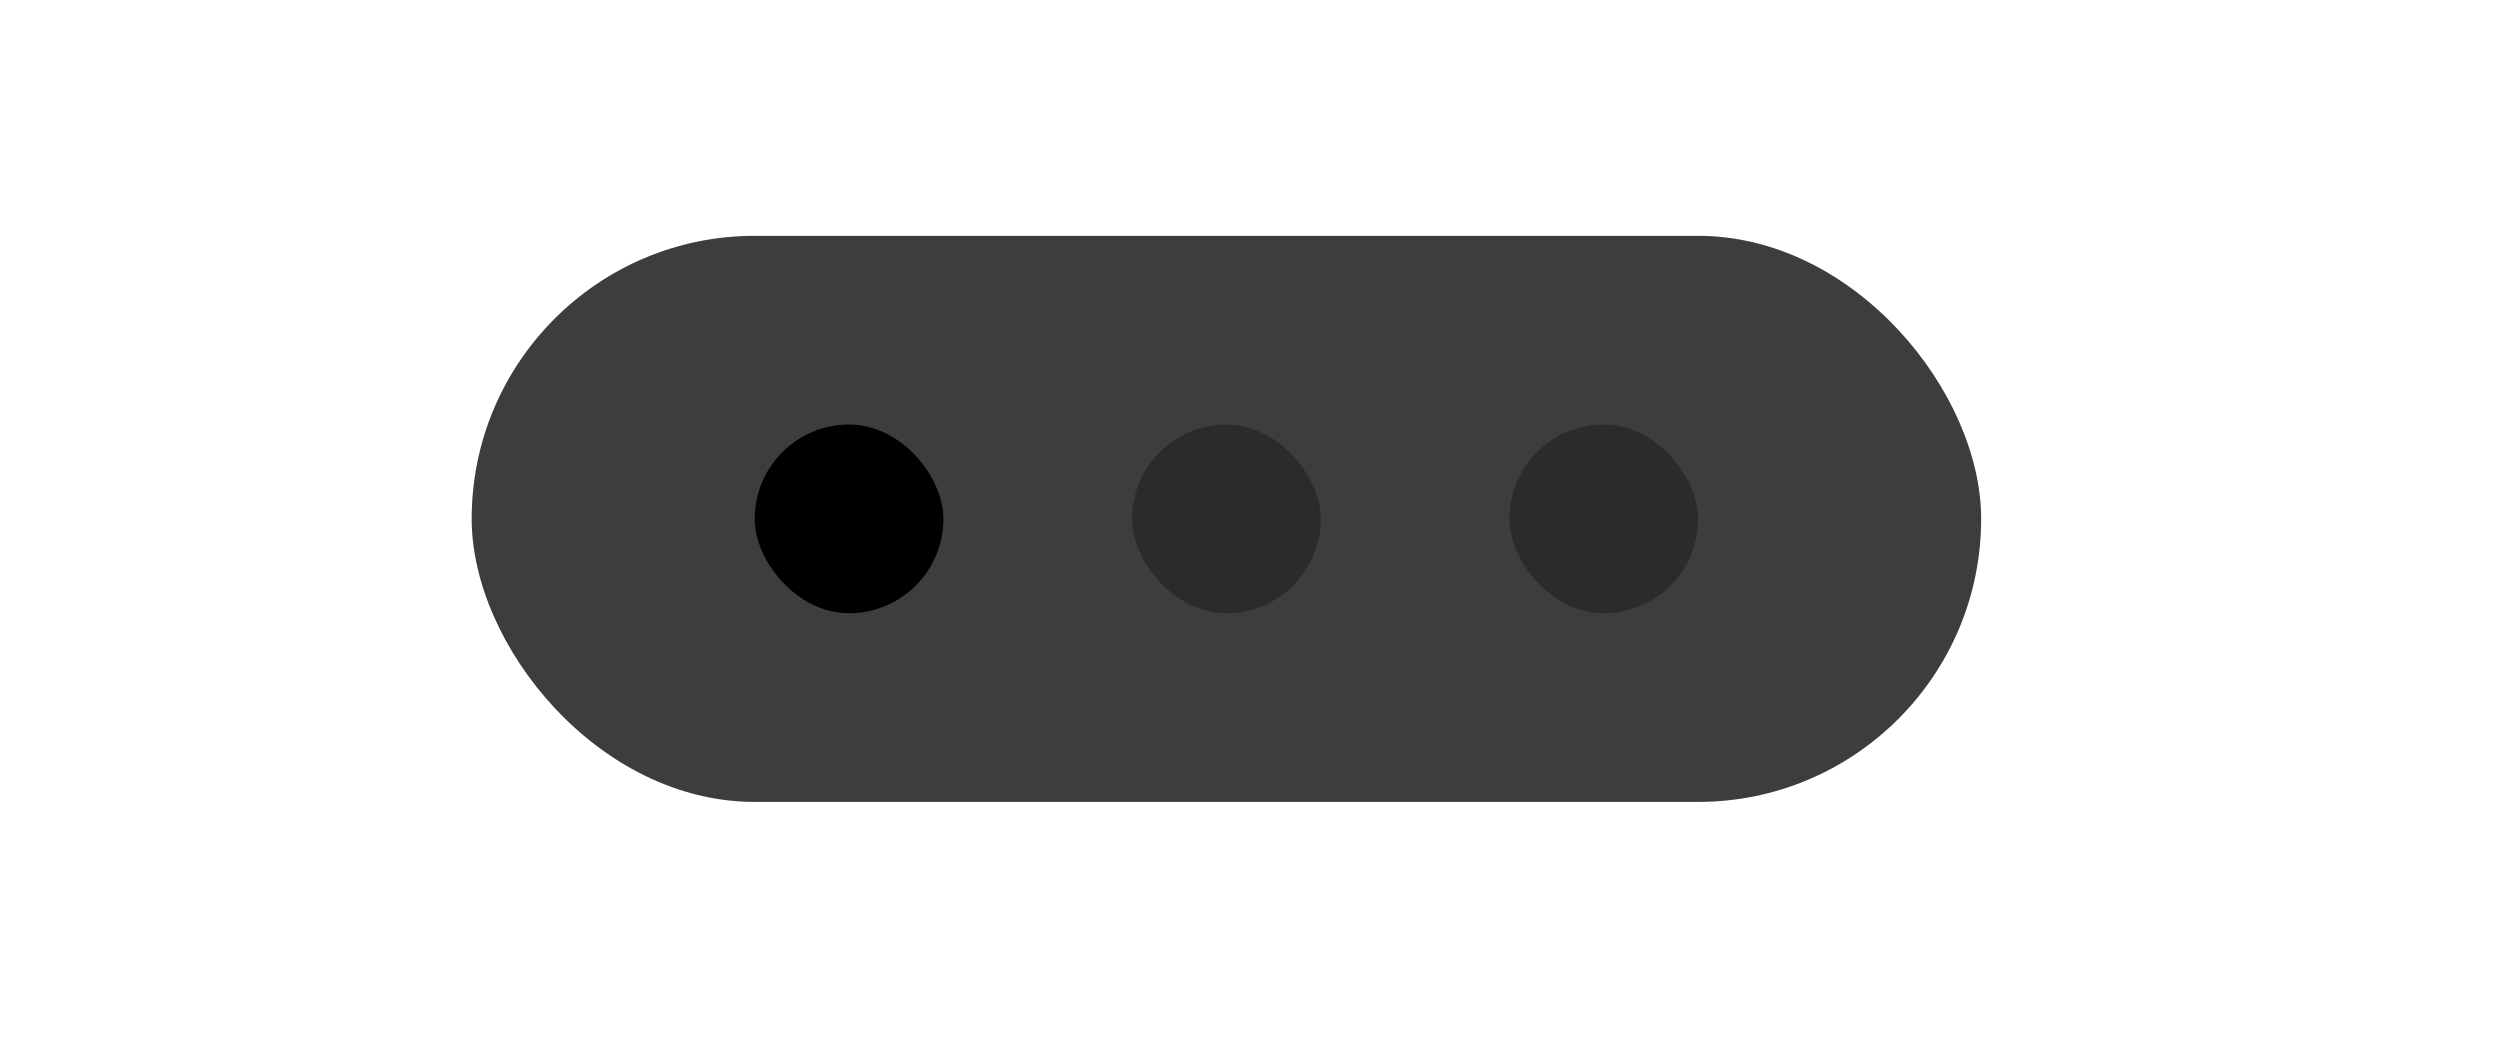 <svg width="106" height="44" viewBox="0 0 106 44" fill="none" xmlns="http://www.w3.org/2000/svg">
<g filter="url(#filter0_b_419_1253)">
<rect x="20" y="10" width="64" height="24" rx="12" fill="#BFBFBF" fill-opacity="0.44"/>
<rect x="20" y="10" width="64" height="24" rx="12" fill="#3D3D3D" style="mix-blend-mode:color-dodge"/>
<rect x="32" y="18" width="8" height="8" rx="4" fill="black"/>
<g opacity="0.3">
<rect x="48" y="18" width="8" height="8" rx="4" fill="black"/>
</g>
<g opacity="0.3">
<rect x="64" y="18" width="8" height="8" rx="4" fill="black"/>
</g>
</g>
<defs>
<filter id="filter0_b_419_1253" x="-20" y="-30" width="144" height="104" filterUnits="userSpaceOnUse" color-interpolation-filters="sRGB">
<feFlood flood-opacity="0" result="BackgroundImageFix"/>
<feGaussianBlur in="BackgroundImageFix" stdDeviation="20"/>
<feComposite in2="SourceAlpha" operator="in" result="effect1_backgroundBlur_419_1253"/>
<feBlend mode="normal" in="SourceGraphic" in2="effect1_backgroundBlur_419_1253" result="shape"/>
</filter>
</defs>
</svg>
